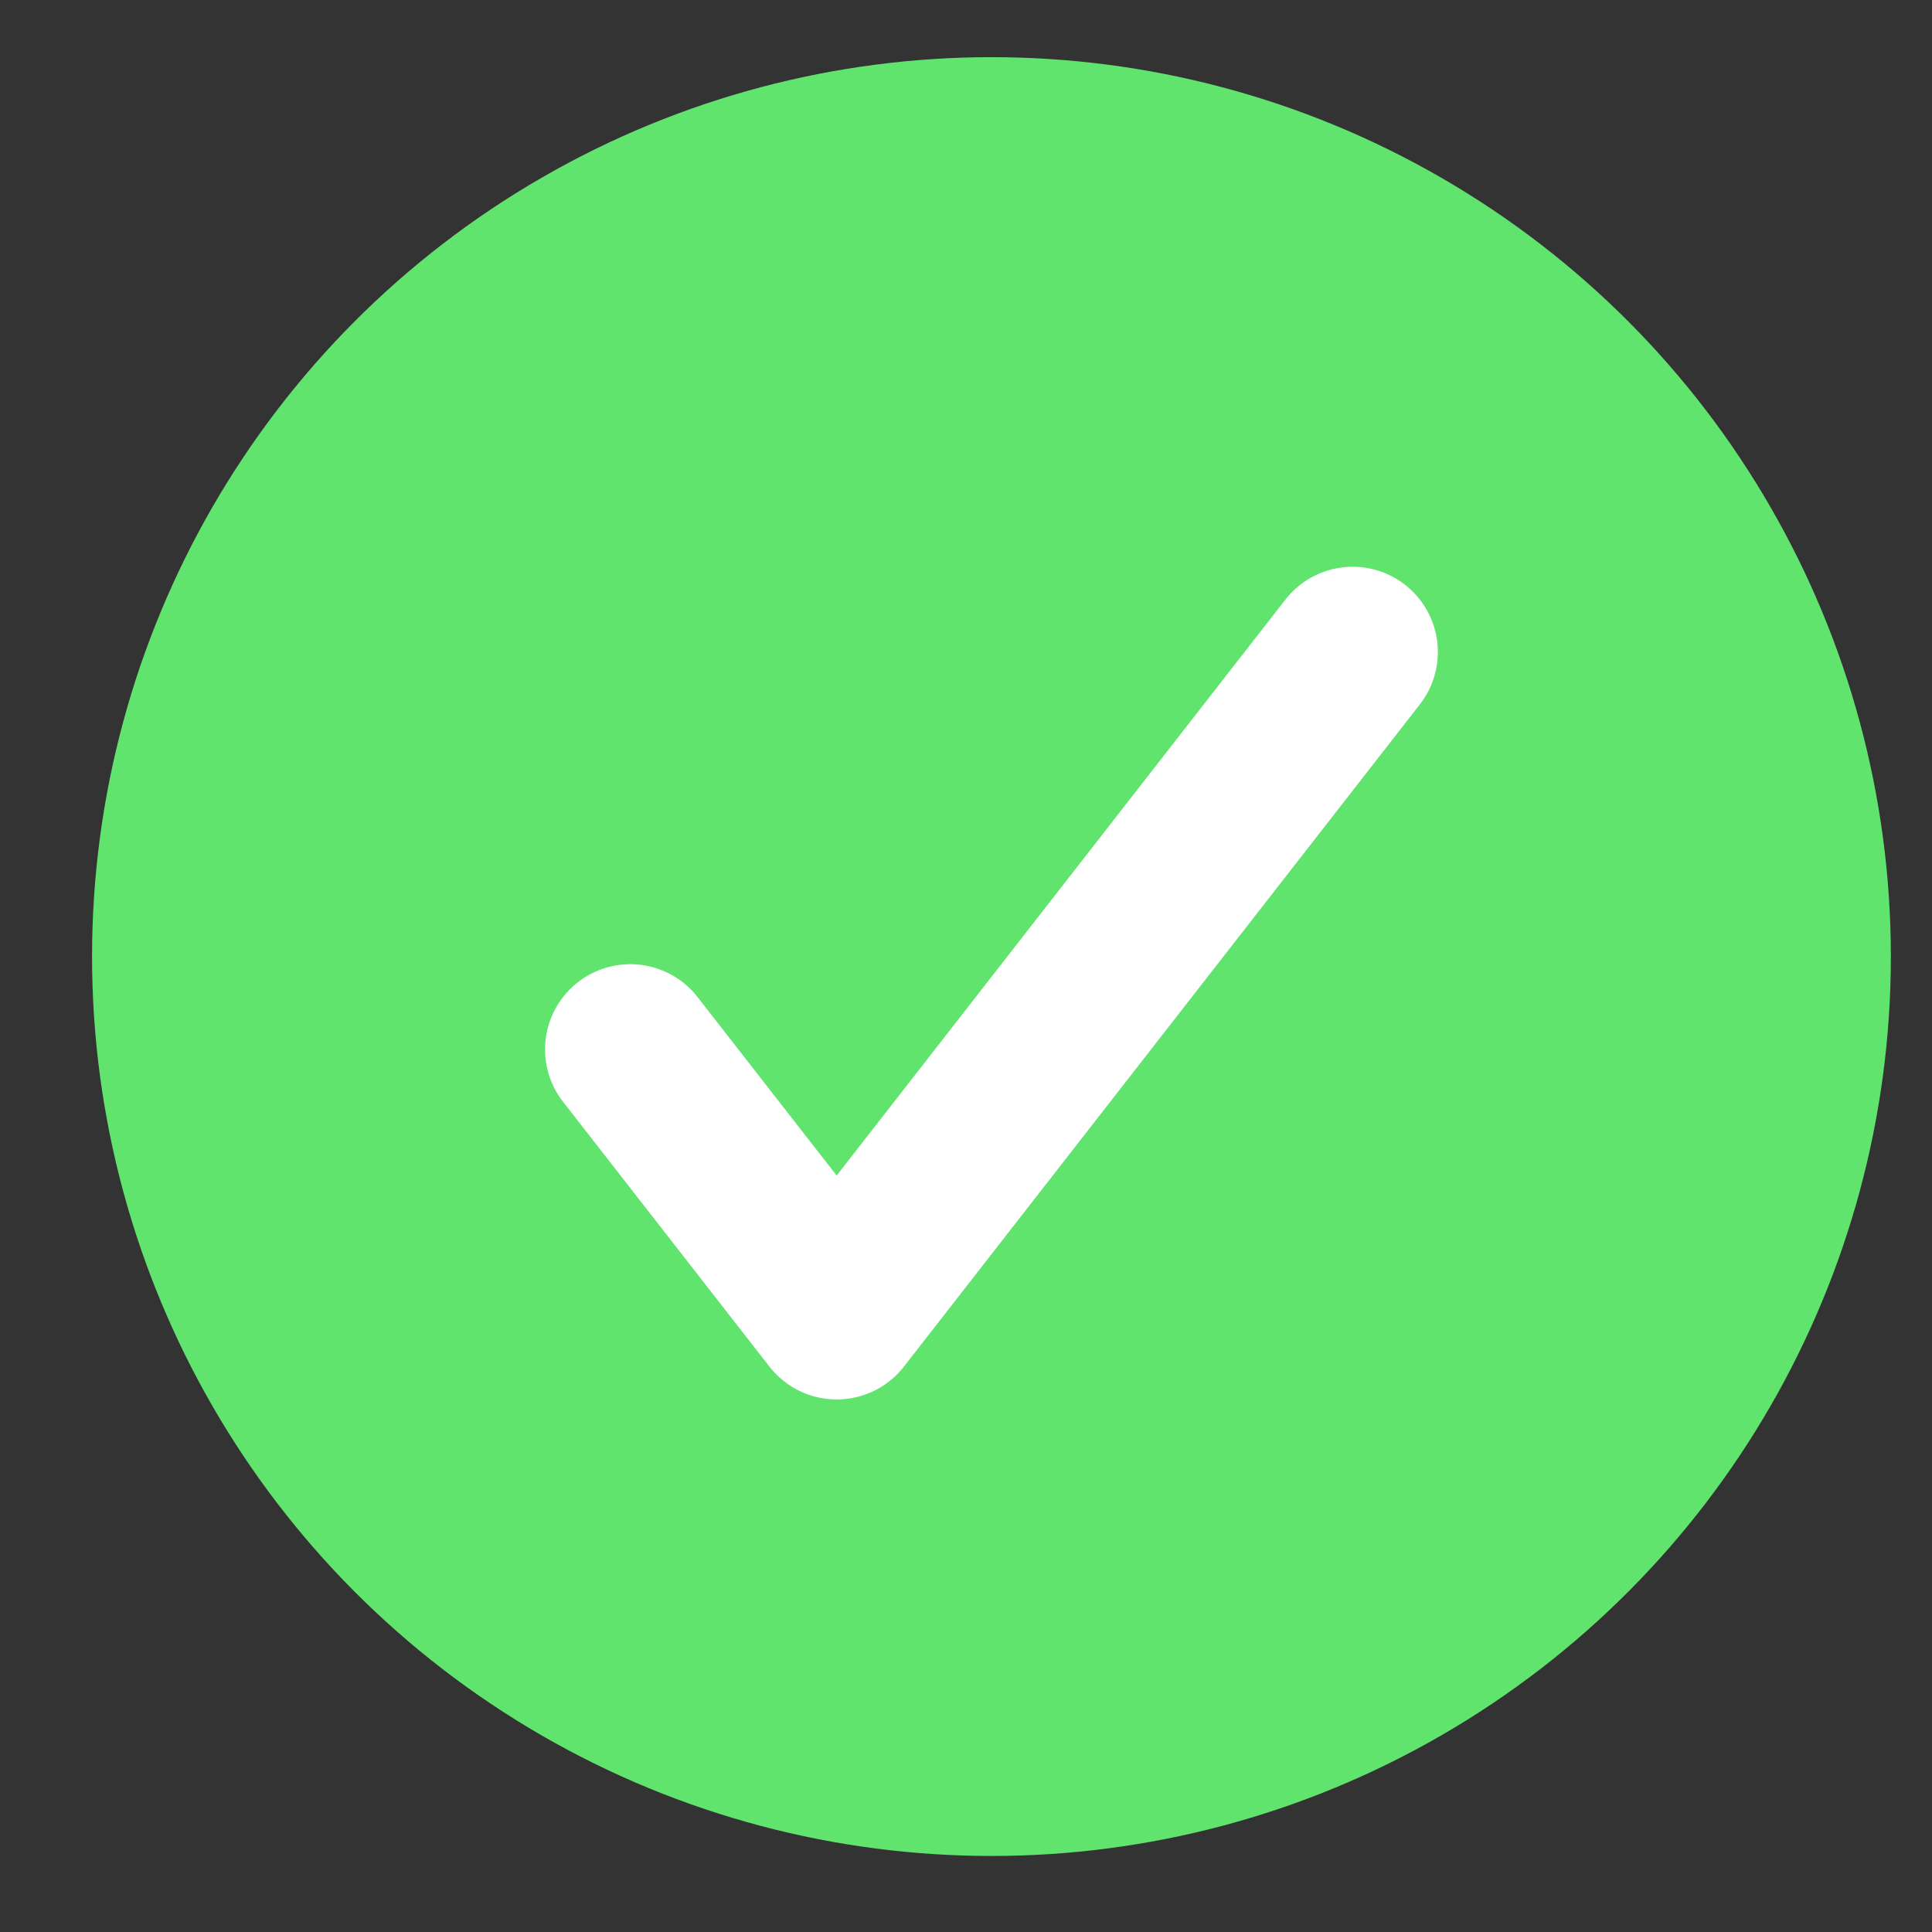 <svg width="17" height="17" viewBox="0 0 17 17" fill="none" xmlns="http://www.w3.org/2000/svg">
<rect x="0" y="0" width="17" height="17" fill="#333333" stroke="none"/>
<circle cx="8.724" cy="8.417" r="7.914" fill="#61E46E"/>
<path d="M5.546 9.234L7.362 11.564L11.902 5.737" stroke="white" stroke-width="1.5" stroke-linecap="round" stroke-linejoin="round"/>
</svg>
